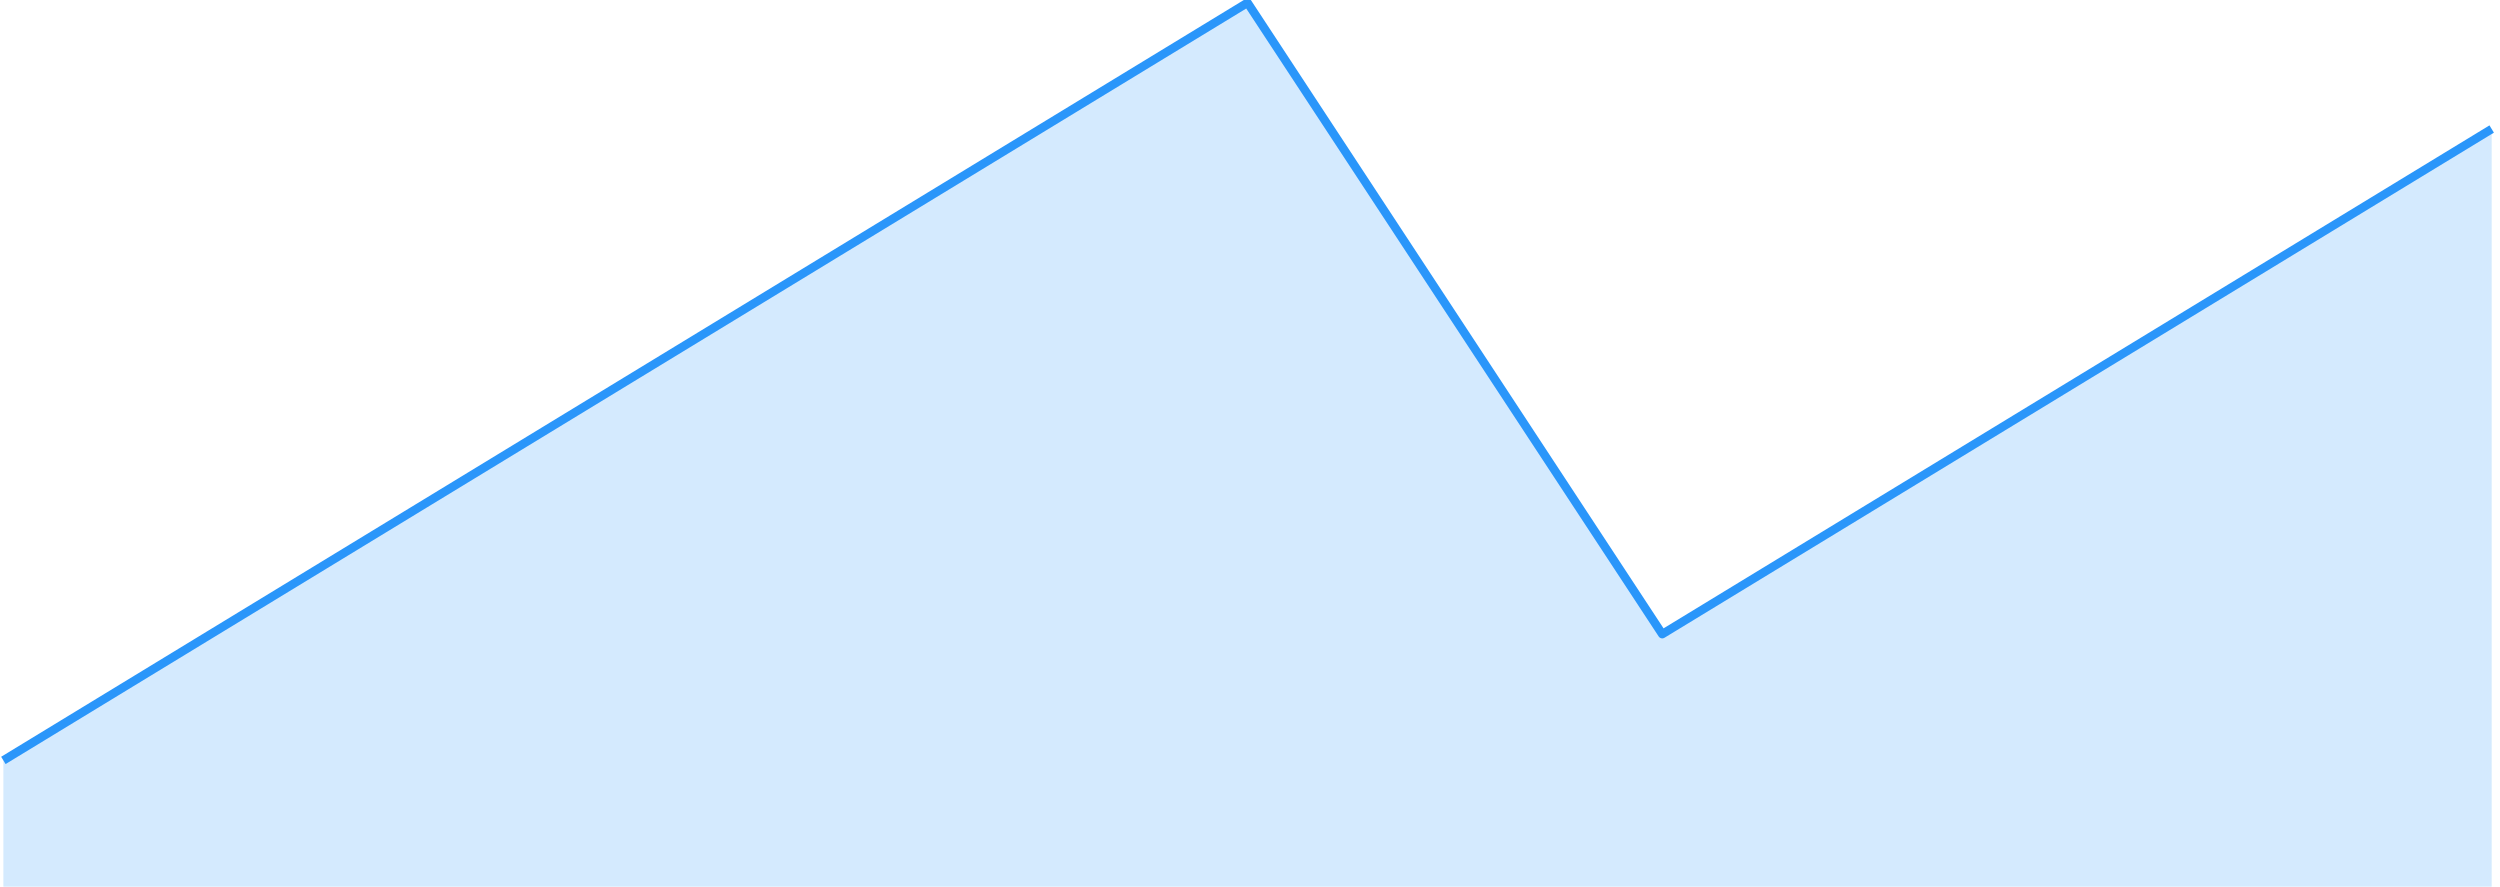 <svg width="293" height="104" viewBox="0 0 293 104" fill="none" xmlns="http://www.w3.org/2000/svg">
<path opacity="0.2" fill-rule="evenodd" clip-rule="evenodd" d="M0.395 89.12L49 59.52L97.605 29.92L146.211 0.32L194.816 74.32L243.421 44.72L292.026 15.12V103.92H0.395V89.12Z" fill="#2A96FA"/>
<path d="M0.395 89.12L49 59.52L97.605 29.92L146.211 0.32L194.816 74.32L243.421 44.72L292.026 15.12" stroke="#2A96FA" stroke-linejoin="round"/>
</svg>
